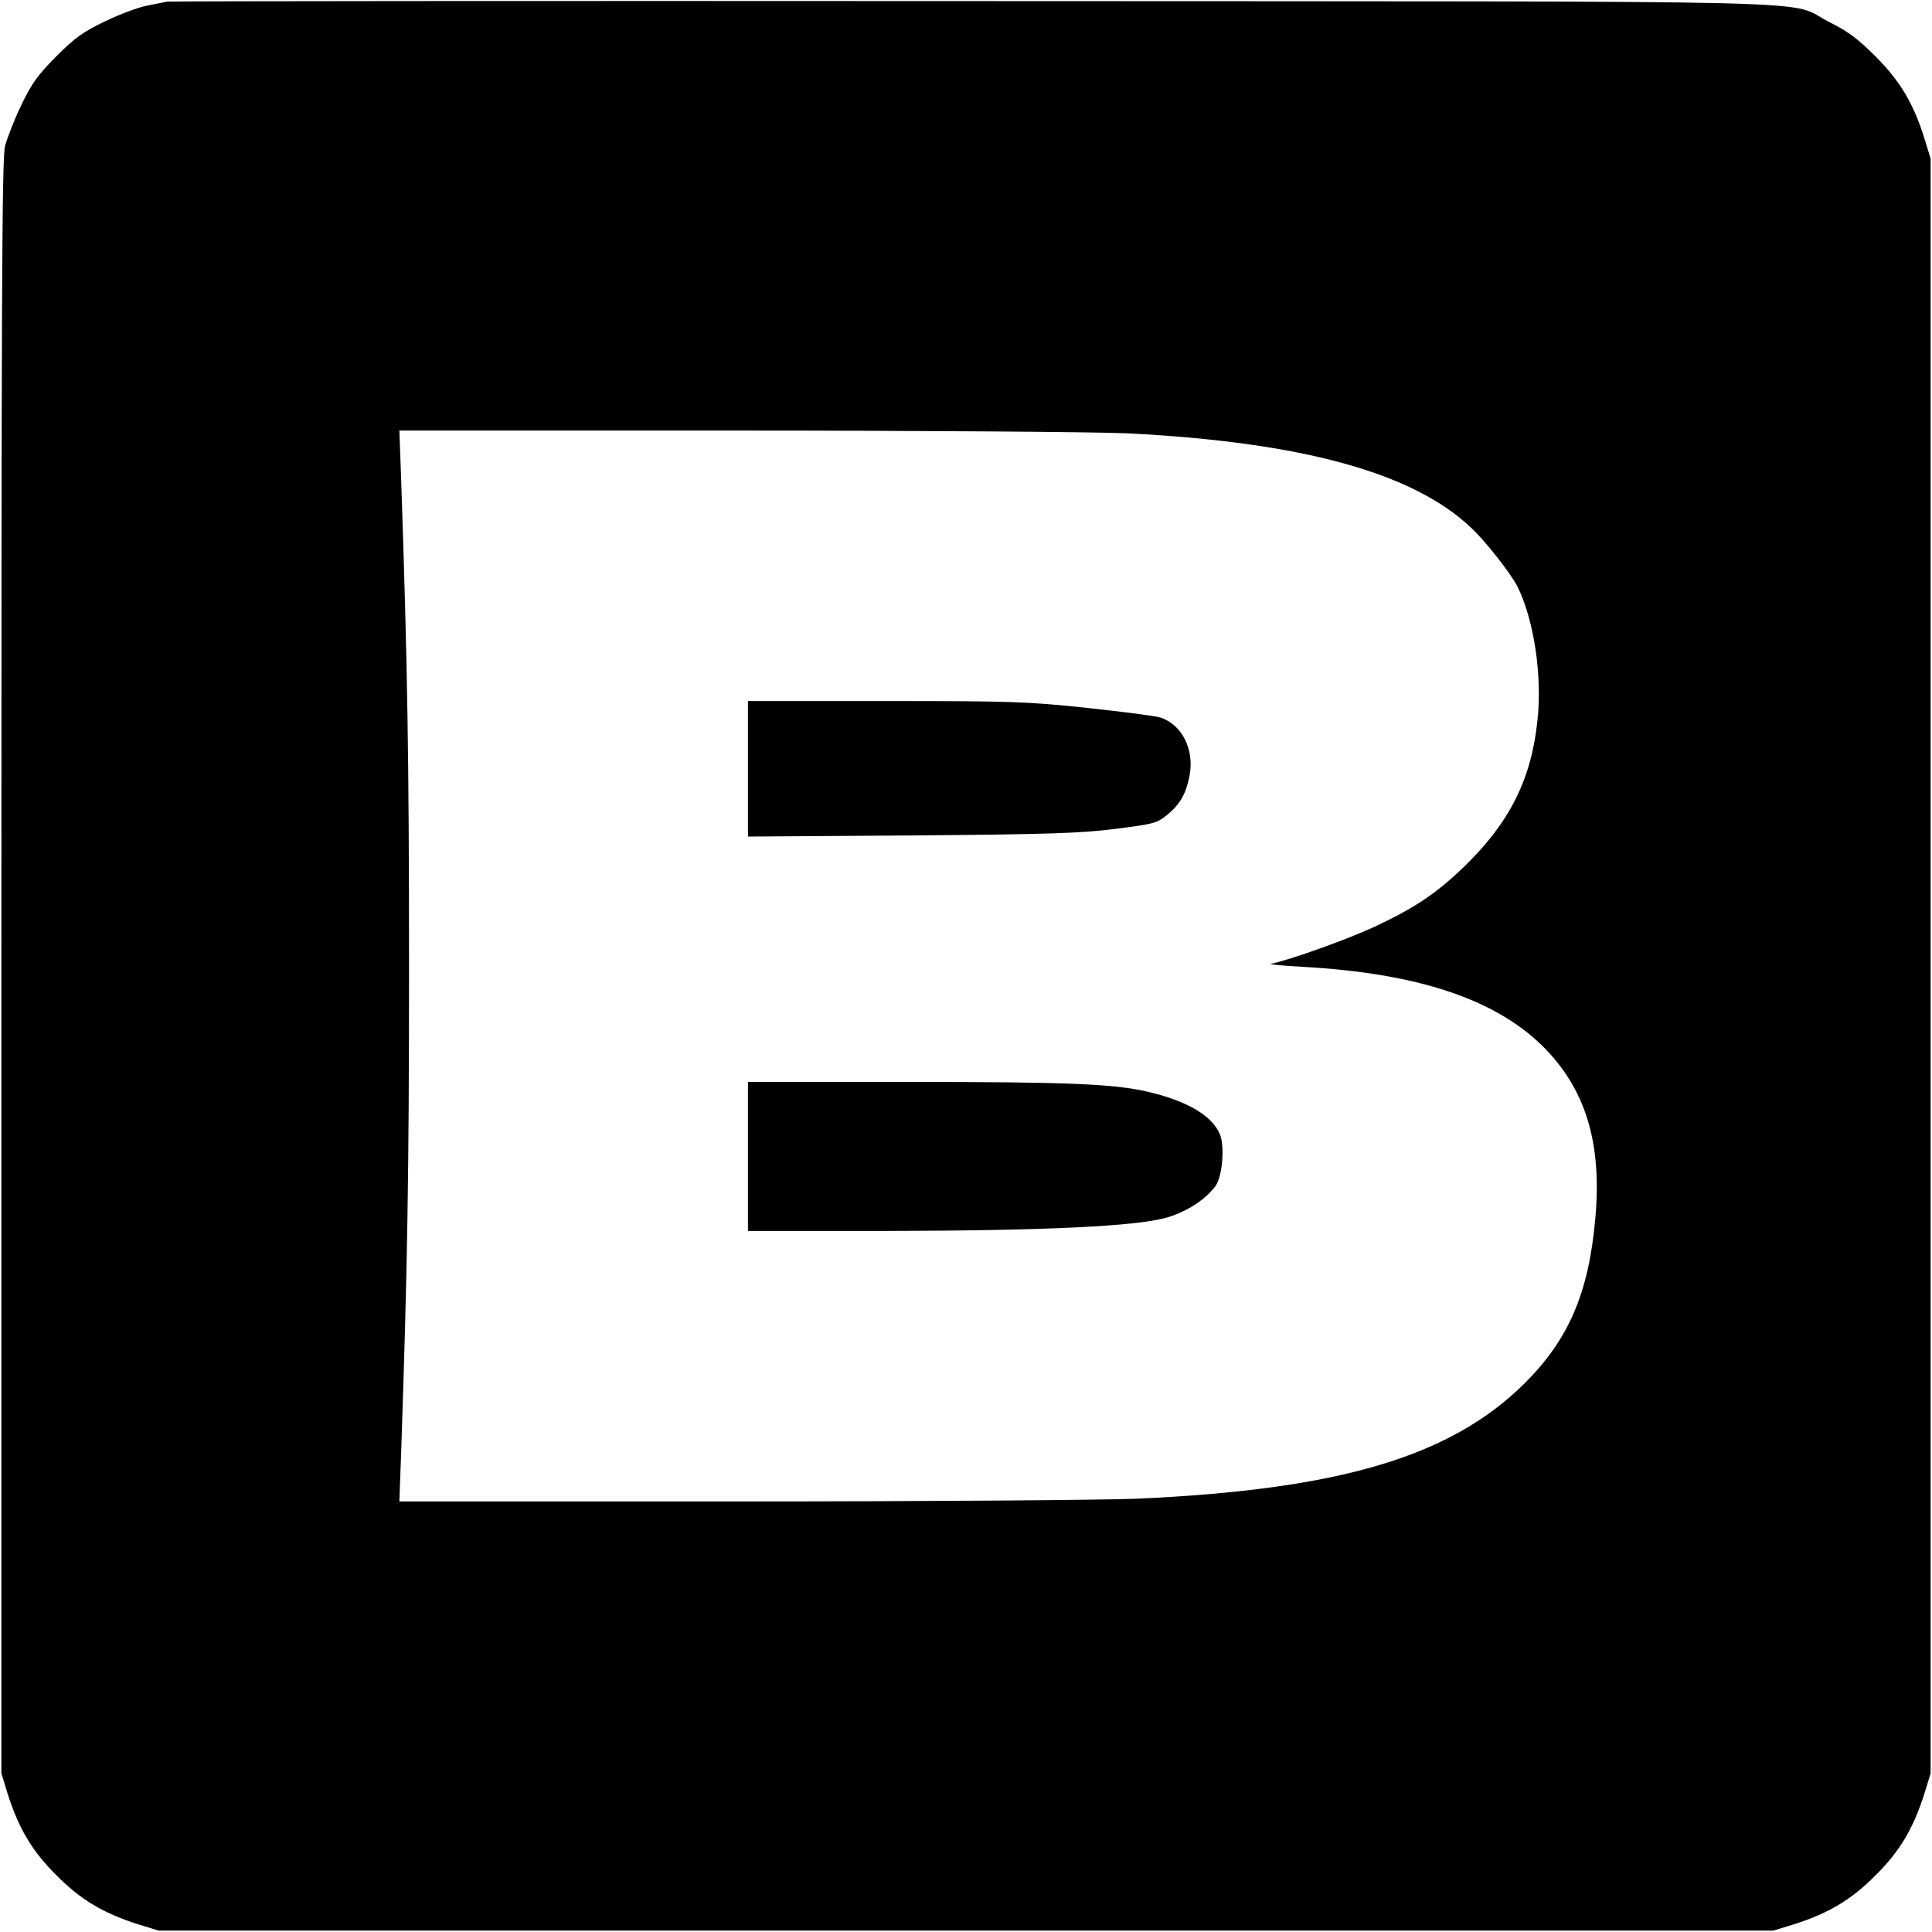 <?xml version="1.0" standalone="no"?>
<!DOCTYPE svg PUBLIC "-//W3C//DTD SVG 20010904//EN"
 "http://www.w3.org/TR/2001/REC-SVG-20010904/DTD/svg10.dtd">
<svg version="1.0" xmlns="http://www.w3.org/2000/svg"
 width="700pt" height="700pt" viewBox="0 0 700 700"
 preserveAspectRatio="xMidYMid meet">
<g transform="translate(0,700) scale(0.1,-0.1)"
fill="#000000" stroke="none">
<path d="M605 6994 c-11 -2 -45 -9 -75 -15 -30 -6 -97 -31 -149 -56 -79 -38
-109 -59 -177 -127 -68 -69 -89 -98 -127 -177 -25 -52 -51 -119 -59 -149 -11
-45 -13 -561 -13 -2975 l0 -2920 23 -75 c40 -125 88 -207 177 -295 88 -89 170
-137 295 -177 l75 -23 2925 0 2925 0 75 23 c125 40 207 88 295 177 89 88 137
170 177 295 l23 75 0 2925 0 2925 -23 75 c-39 125 -88 207 -177 296 -63 63
-99 90 -165 123 -170 84 160 75 -3100 77 -1598 1 -2914 0 -2925 -2z m3480
-1564 c632 -32 1034 -142 1245 -342 51 -47 144 -166 168 -213 60 -121 91 -326
72 -490 -23 -212 -102 -367 -266 -526 -99 -95 -177 -148 -318 -214 -94 -45
-314 -124 -381 -137 -11 -2 41 -7 115 -11 414 -23 695 -116 869 -287 156 -155
216 -350 191 -626 -24 -270 -97 -438 -257 -597 -268 -265 -669 -384 -1402
-417 -119 -5 -769 -10 -1445 -10 l-1229 0 7 193 c22 654 28 983 28 1747 0 764
-6 1093 -28 1748 l-7 192 1219 0 c671 0 1309 -5 1419 -10z"/>
<path d="M2710 4214 l0 -245 593 4 c496 4 616 8 739 24 135 17 149 20 185 49
49 40 70 77 83 144 18 94 -27 184 -105 210 -17 6 -136 21 -265 35 -218 23
-272 25 -732 25 l-498 0 0 -246z"/>
<path d="M2710 2810 l0 -270 498 0 c584 1 919 17 1024 50 70 21 137 65 172
113 25 34 34 143 16 187 -28 68 -120 122 -264 155 -122 28 -290 35 -863 35
l-583 0 0 -270z"/>
</g>
</svg>
